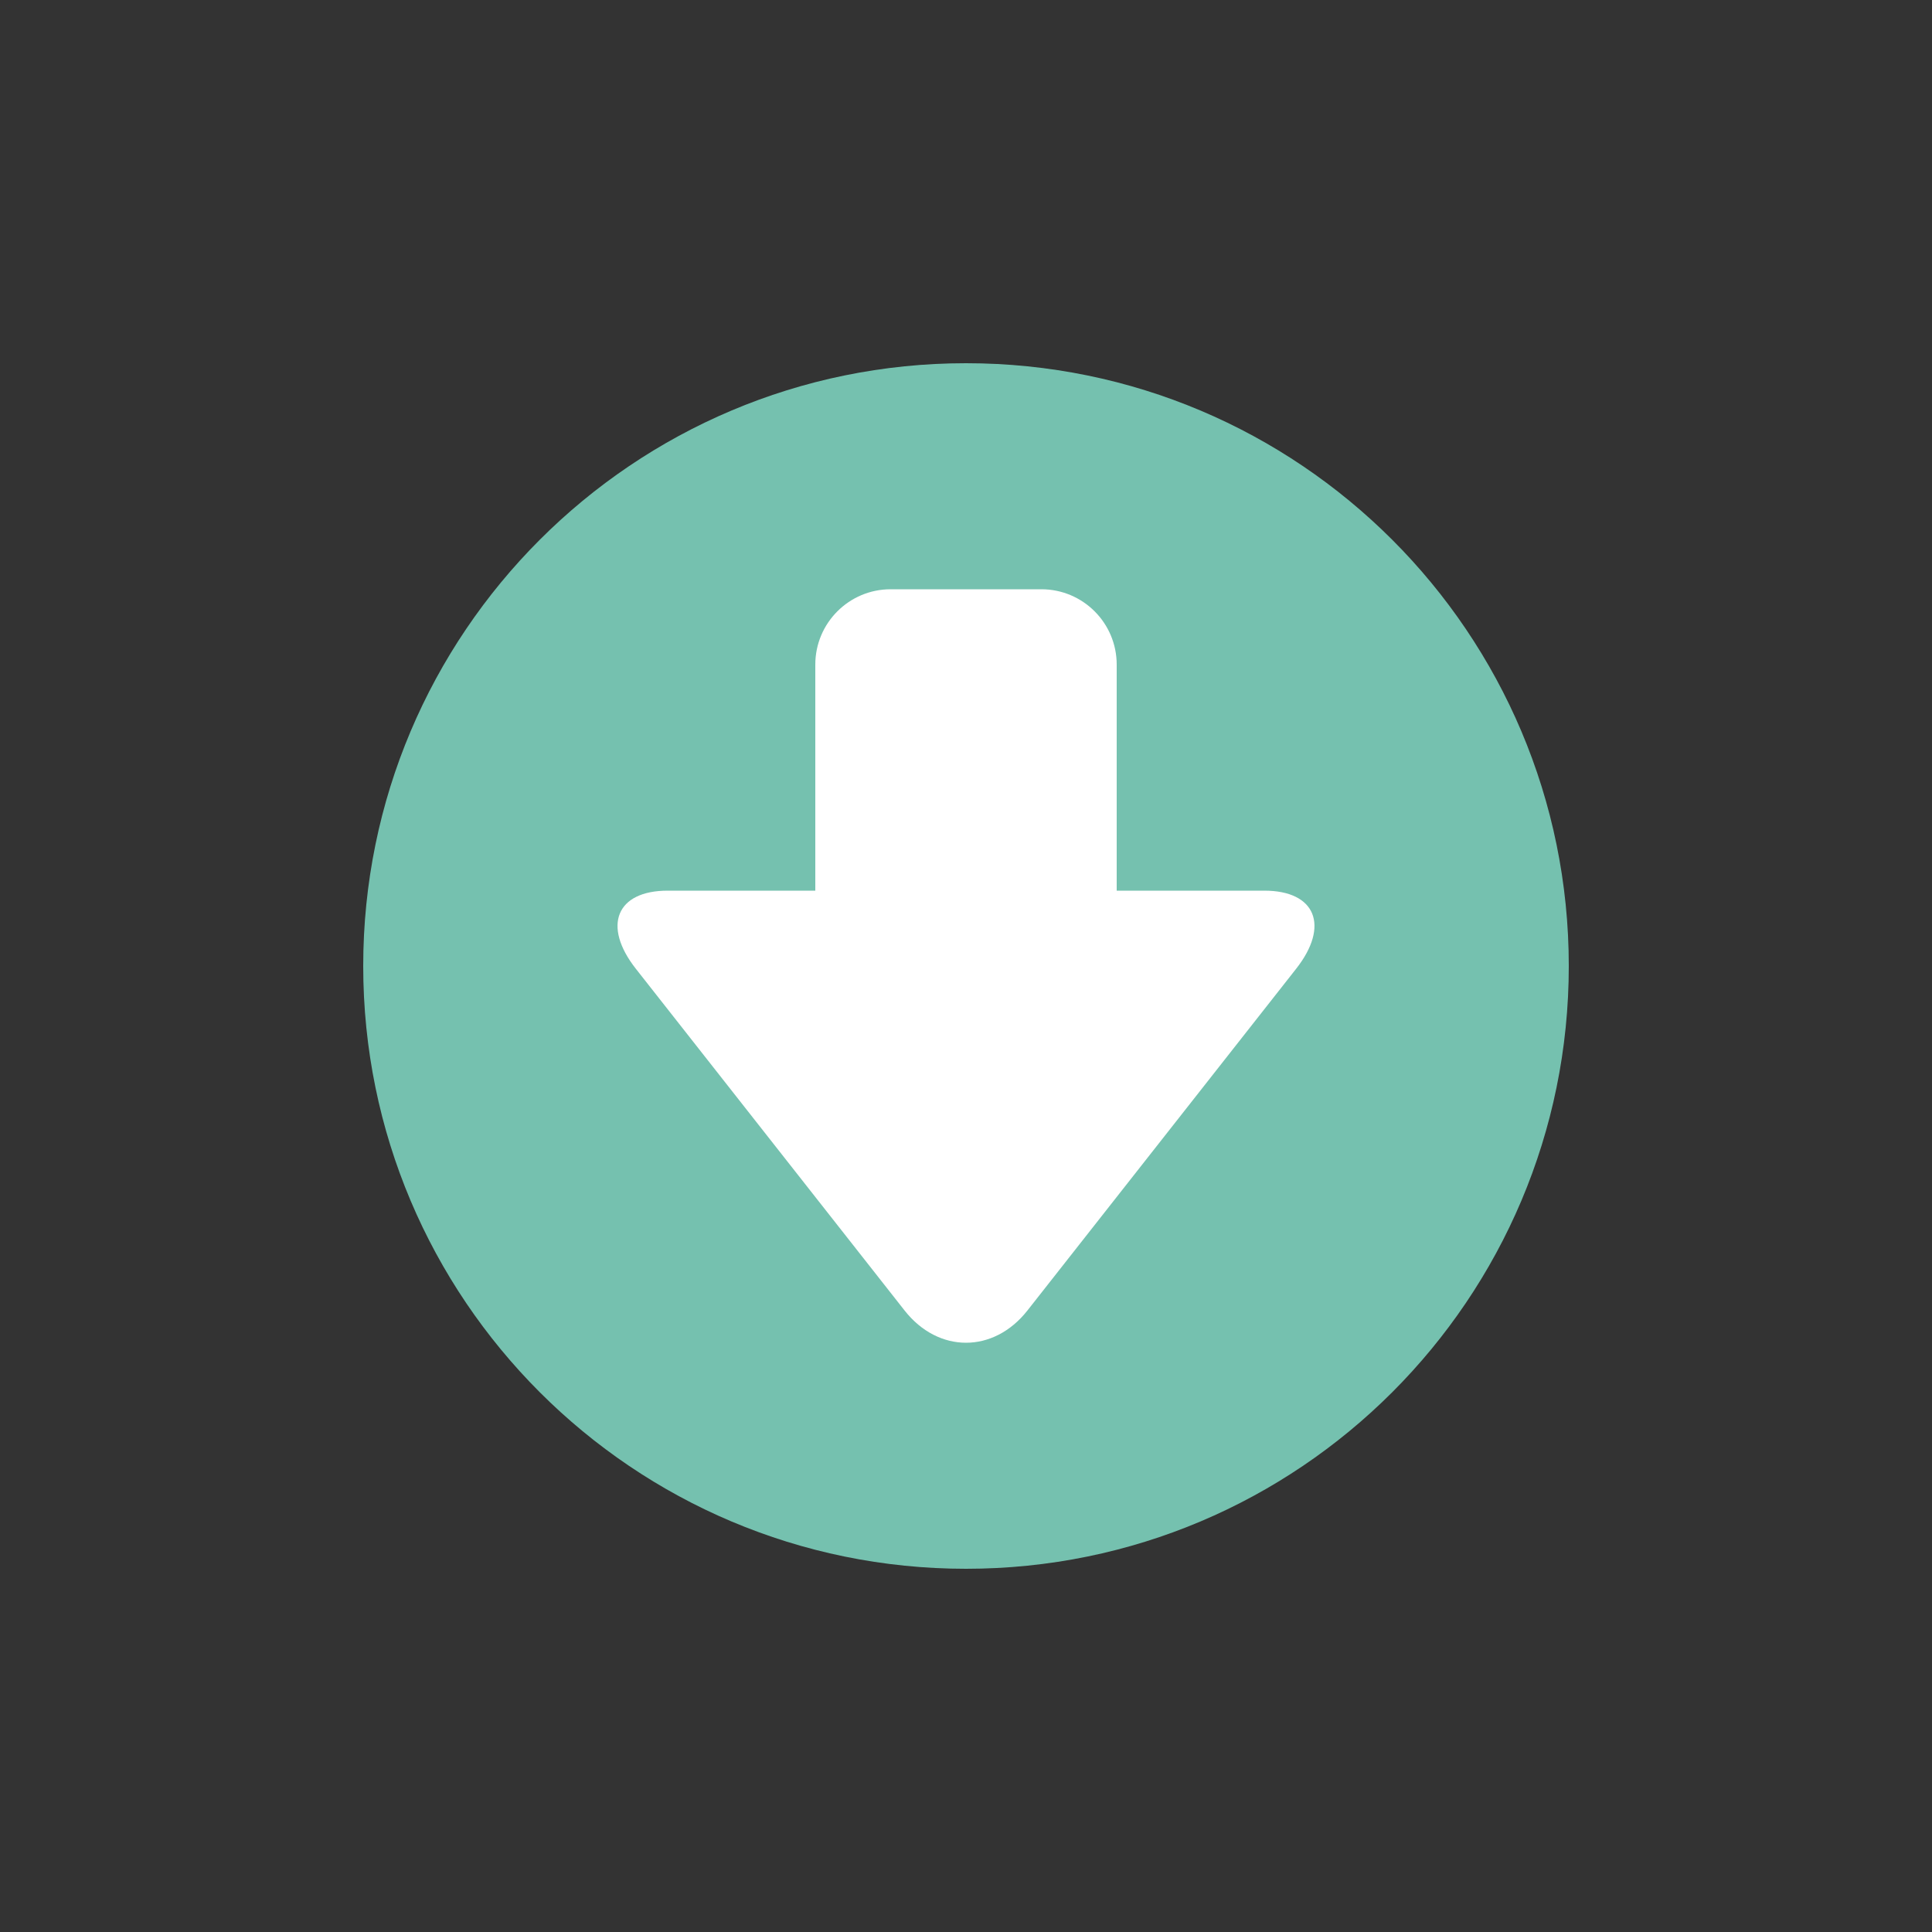 <svg xmlns="http://www.w3.org/2000/svg" width="800" height="800" viewBox="0 0 800 800" preserveAspectRatio="xMidYMid meet" style="width: 100%; height: 100%;"><rect x="0" y="0" width="800" height="800" fill="#333333" stroke="none"/><defs><clipPath id="animationMask_J1R4j7YbRX"><rect width="800" height="800" x="0" y="0"></rect></clipPath></defs><g clip-path="url(#animationMask_J1R4j7YbRX)"><g transform="matrix(7.8,0,0,7.8,148.45,148.45)" opacity="1" style="-webkit-user-select: none;"><g opacity="1" transform="matrix(1,0,0,1,32.25,32.25)"><path fill="rgb(117,193,175)" fill-opacity="1" d=" M-32,0 C-32,-17.673 -17.673,-32 0,-32 C17.673,-32 32,-17.673 32,0 C32,17.673 17.673,32 0,32 C-17.673,32 -32,17.673 -32,0z"></path></g></g><g style="-webkit-user-select: none; display: none;"><g><path style="display: none;"></path></g></g><g transform="matrix(7.8,0,0,7.8,335.65,242.05)" opacity="1" style="-webkit-user-select: none;"><g opacity="1" transform="matrix(1,0,0,1,8.25,16.25)"><path fill="rgb(255,255,255)" fill-opacity="1" d=" M-8,-12 C-8,-14.209 -6.209,-16 -4,-16 C-4,-16 4,-16 4,-16 C6.209,-16 8,-14.209 8,-12 C8,-12 8,12 8,12 C8,14.209 6.209,16 4,16 C4,16 -4,16 -4,16 C-6.209,16 -8,14.209 -8,12 C-8,12 -8,-12 -8,-12z"></path></g></g><g transform="matrix(7.8,0,0,7.8,247.345,366.851)" opacity="1" style="-webkit-user-select: none;"><g opacity="1" transform="matrix(1,0,0,1,19.571,12.535)"><path fill="rgb(255,255,255)" fill-opacity="1" d=" M15.839,-12.285 C18.561,-12.285 19.321,-10.42 17.528,-8.14 C17.528,-8.14 3.26,10.005 3.26,10.005 C1.467,12.285 -1.466,12.285 -3.259,10.005 C-3.259,10.005 -17.528,-8.14 -17.528,-8.14 C-19.321,-10.42 -18.56,-12.285 -15.838,-12.285 C-15.838,-12.285 15.839,-12.285 15.839,-12.285z"></path></g></g><g></g></g></svg>